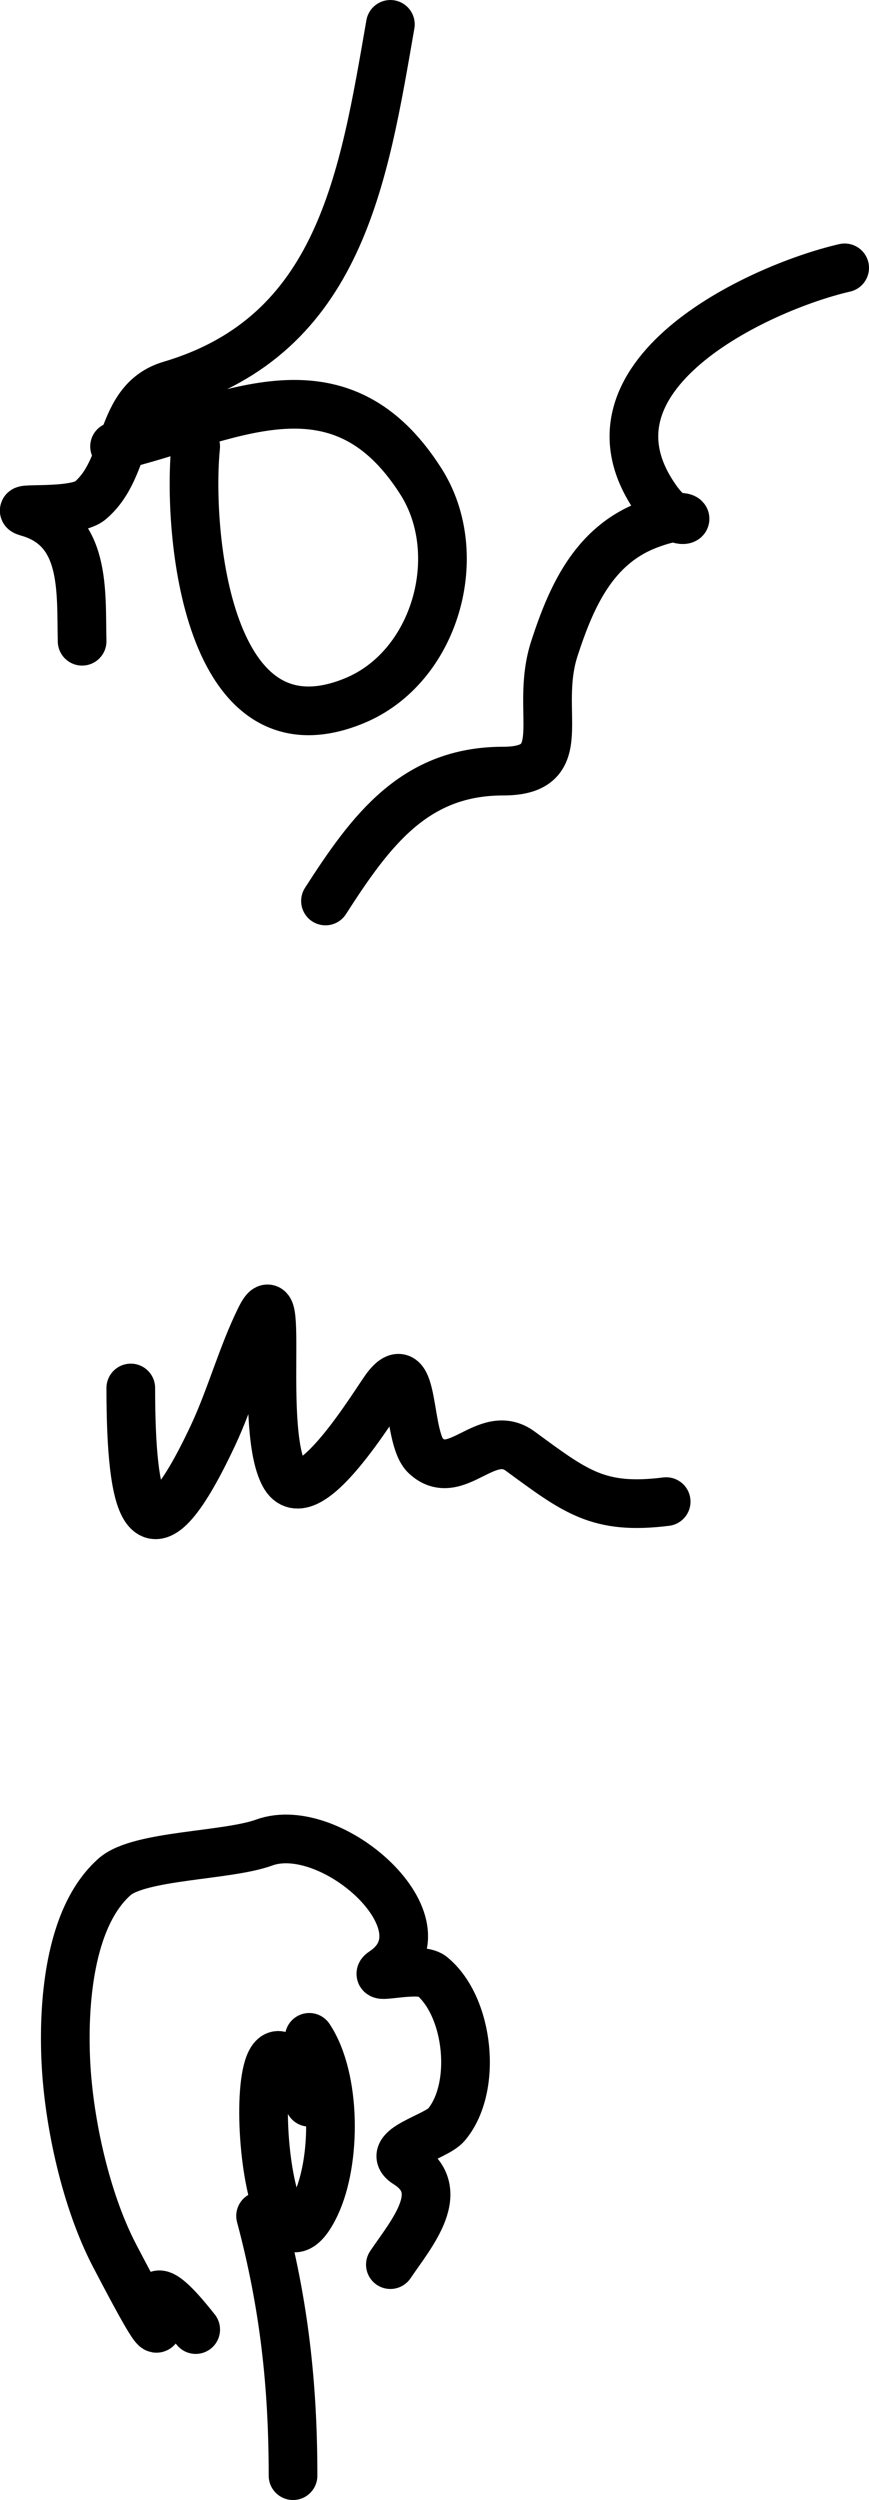 <?xml version="1.0" encoding="UTF-8" standalone="no"?>
<svg
   width="53.561"
   height="154"
   viewBox="0 0 53.561 154"
   fill="none"
   version="1.1"
   id="svg16"
   sodipodi:docname="Group147.svg"
   inkscape:version="1.2.1 (9c6d41e410, 2022-07-14)"
   xmlns:inkscape="http://www.inkscape.org/namespaces/inkscape"
   xmlns:sodipodi="http://sodipodi.sourceforge.net/DTD/sodipodi-0.dtd"
   xmlns="http://www.w3.org/2000/svg"
   xmlns:svg="http://www.w3.org/2000/svg">
  <defs
     id="defs20" />
  <sodipodi:namedview
     id="namedview18"
     pagecolor="#ffffff"
     bordercolor="#000000"
     borderopacity="0.25"
     inkscape:showpageshadow="2"
     inkscape:pageopacity="0.0"
     inkscape:pagecheckerboard="0"
     inkscape:deskcolor="#d1d1d1"
     showgrid="false"
     inkscape:zoom="5.0451613"
     inkscape:cx="26.560102"
     inkscape:cy="76.905371"
     inkscape:window-width="1920"
     inkscape:window-height="1043"
     inkscape:window-x="0"
     inkscape:window-y="0"
     inkscape:window-maximized="1"
     inkscape:current-layer="svg16" />
  <path
     d="m 12.061,27.5 c -0.519,5.195 0.655,19.417 9.778,15.667 5.017,-2.063 6.963,-9.006 4.111,-13.5 -5.157,-8.125 -12.098,-3.734 -18.889,-2.167"
     stroke="#000000"
     stroke-width="3"
     stroke-linecap="round"
     id="path2" />
  <path
     d="m 20.061,55.5 c 2.792,-4.344 5.484,-8 10.944,-8 4.381,0 1.878,-3.597 3.167,-7.556 1.04,-3.196 2.424,-6.329 5.778,-7.611 3.557,-1.36 2.296,0.914 0.555,-1.5 -5.493,-7.62 6.193,-13.096 11.556,-14.333"
     stroke="#000000"
     stroke-width="3"
     stroke-linecap="round"
     id="path4" />
  <path
     d="m 5.061,39.5 c -0.074,-3.092 0.273,-6.914 -3.333,-7.944 -1.25,-0.357 2.841,0.118 3.833,-0.722 2.428,-2.055 1.667,-6.14 4.944,-7.111 10.463,-3.1 11.91,-12.758 13.556,-22.222"
     stroke="#000000"
     stroke-width="3"
     stroke-linecap="round"
     id="path6" />
  <path
     d="m 8.061,85.5 c 0,7.422 0.955,11.658 5.056,2.944 1.096,-2.329 1.823,-5.036 2.944,-7.278 1.457,-2.914 -0.07,6.782 1.444,9.667 1.409,2.684 5.686,-4.562 6.333,-5.389 1.759,-2.248 1.211,3.118 2.389,4.222 1.882,1.765 3.75,-1.802 5.833,-0.278 3.411,2.496 4.811,3.635 9,3.111"
     stroke="#000000"
     stroke-width="3"
     stroke-linecap="round"
     id="path8" />
  <path
     d="m 16.061,136.5 c 1.455,5.456 2,10.424 2,16"
     stroke="#000000"
     stroke-width="3"
     stroke-linecap="round"
     id="path10" />
  <path
     d="m 19.061,129.5 c -4.426,-11.066 -3.125,13.751 0.389,6.333 1.288,-2.719 1.28,-7.829 -0.389,-10.333"
     stroke="#000000"
     stroke-width="3"
     stroke-linecap="round"
     id="path12" />
  <path
     d="m 24.061,139.5 c 1.302,-1.925 3.631,-4.578 1,-6.222 -1.423,-0.89 1.81,-1.639 2.445,-2.389 1.929,-2.279 1.416,-7.281 -0.889,-9.167 -0.777,-0.636 -3.836,0.279 -3,-0.278 4.233,-2.822 -3.16,-9.462 -7.333,-7.944 -2.302,0.837 -7.703,0.767 -9.222,2.111 -2.869,2.538 -3.171,8.058 -3,11.444 0.188,3.735 1.236,8.513 3,11.889 5.7,10.908 -0.525,-2.443 5,4.556"
     stroke="#000000"
     stroke-width="3"
     stroke-linecap="round"
     id="path14" />
</svg>

